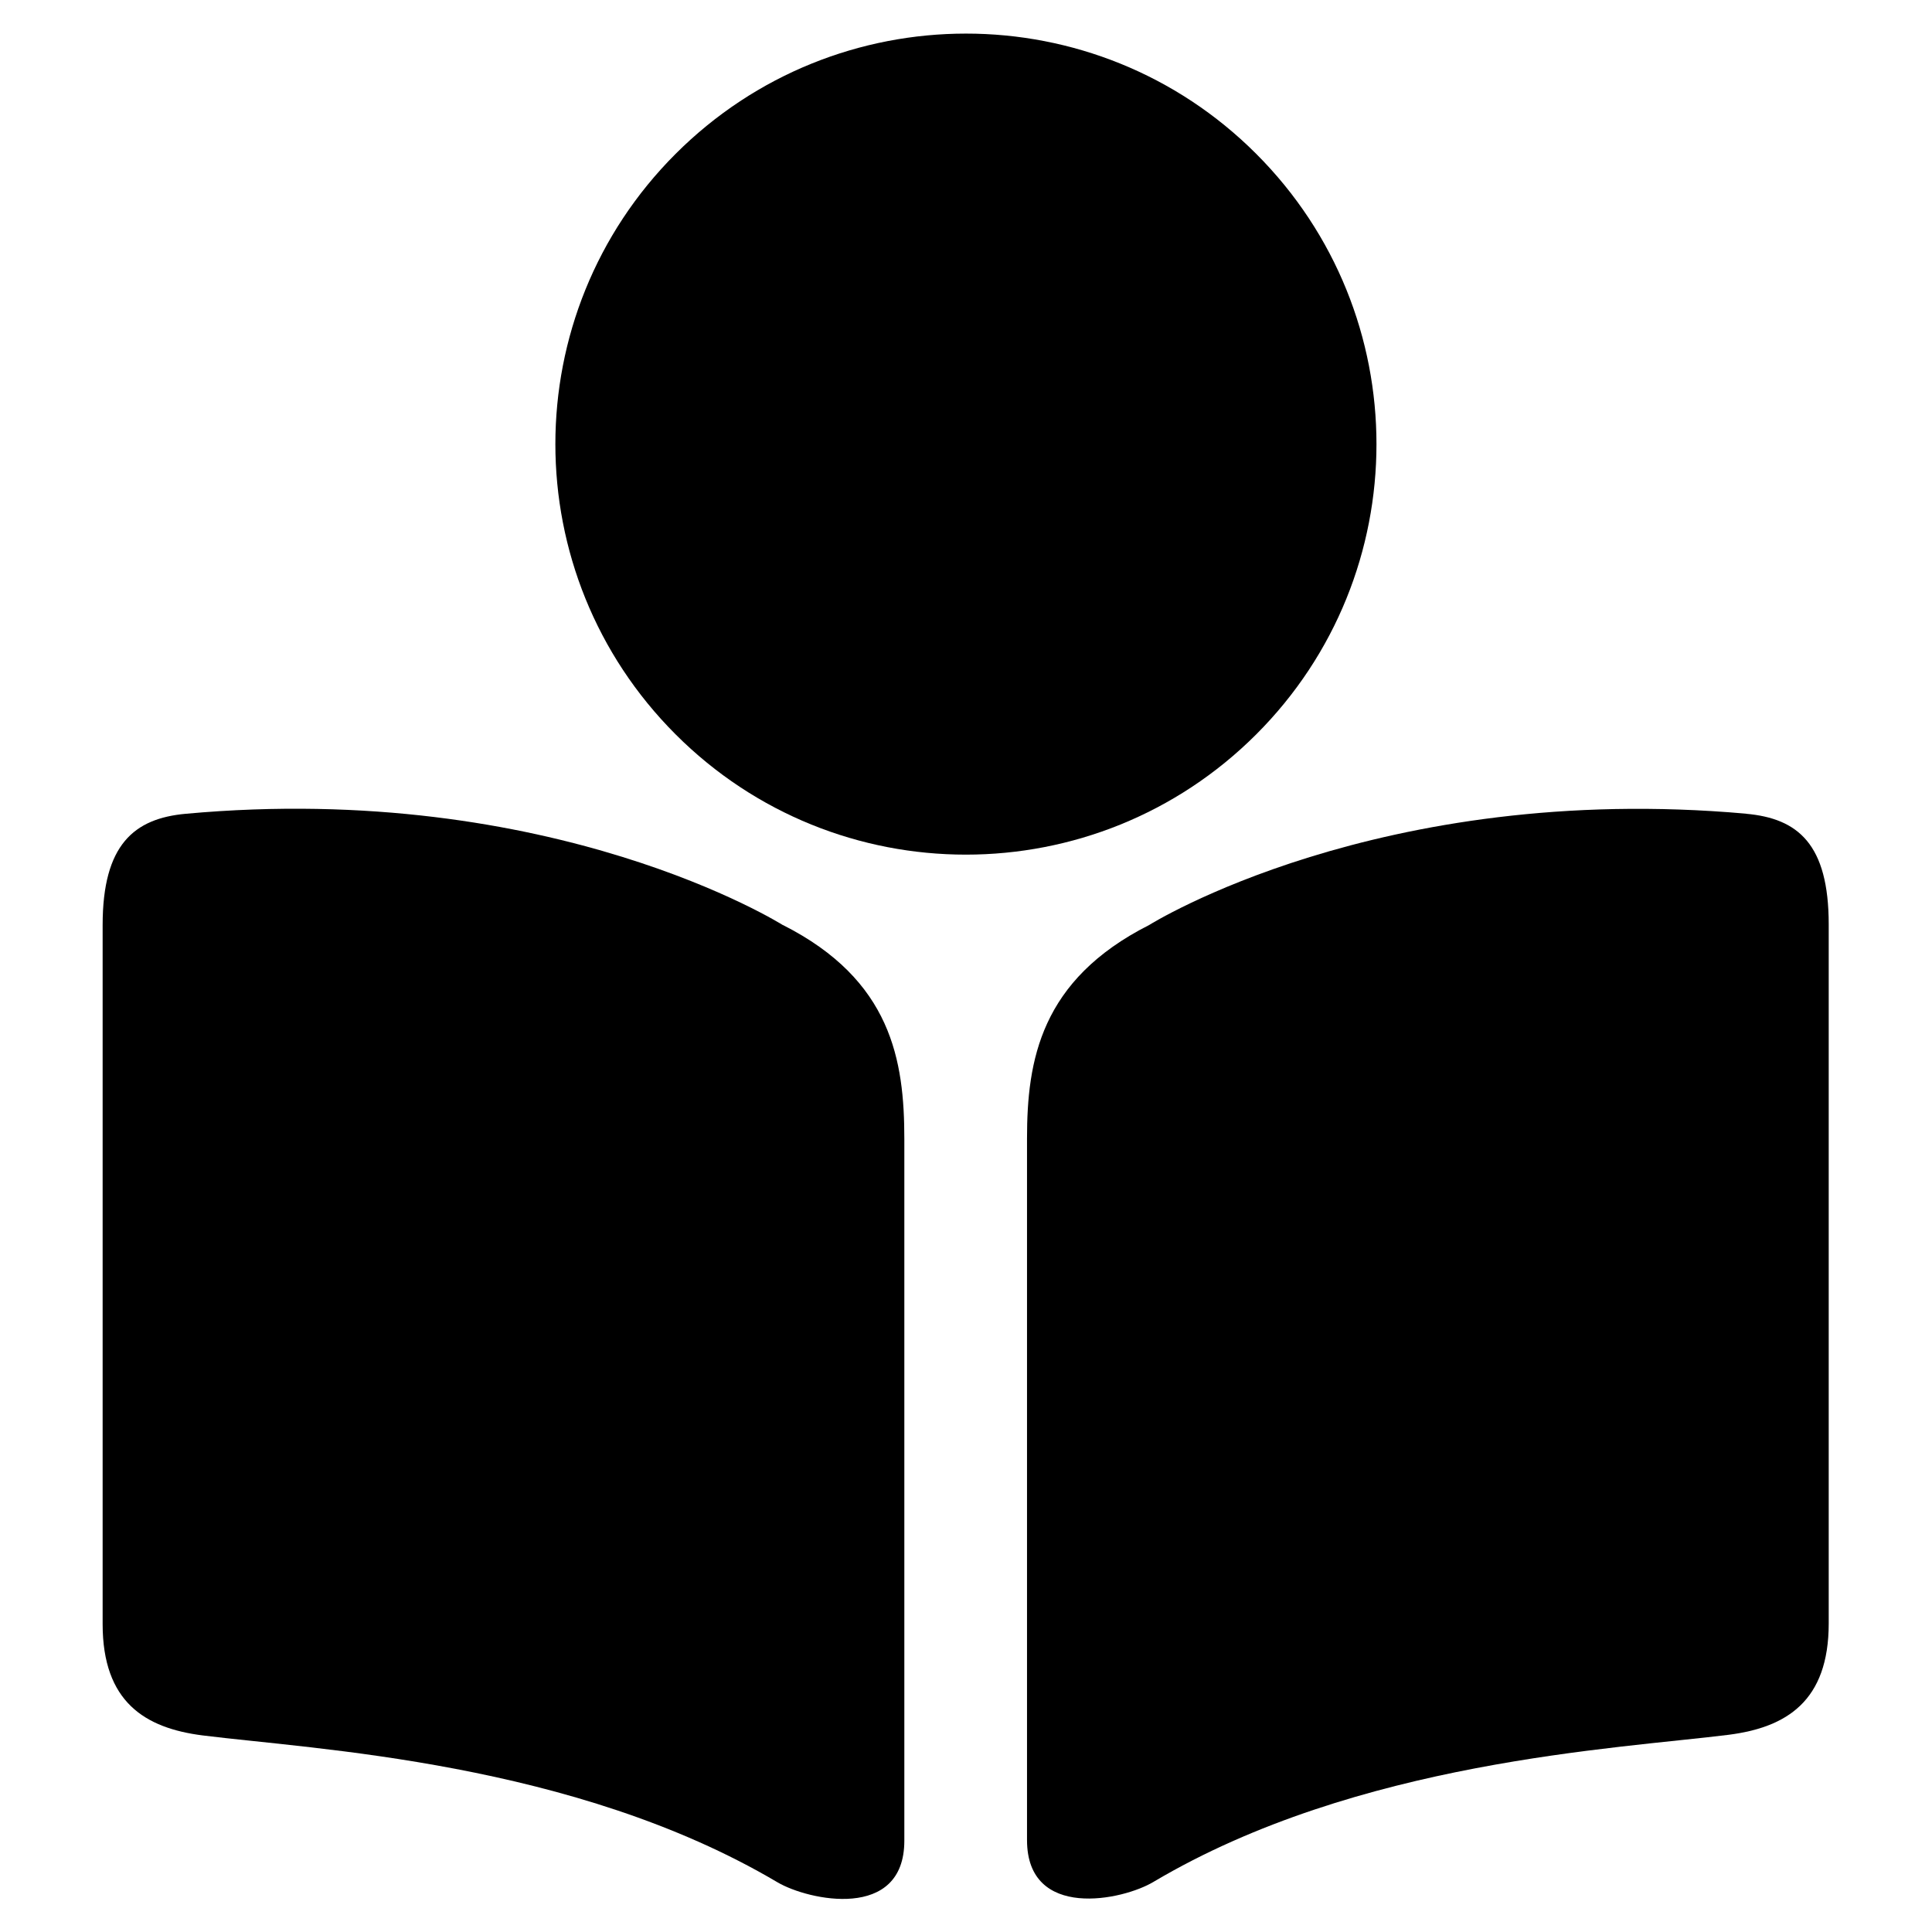 <!-- Generated by IcoMoon.io -->
<svg version="1.1" xmlns="http://www.w3.org/2000/svg" width="24" height="24" viewBox="0 0 24 24">
<title>reader</title>
<path d="M21.692 10.108c-4.567-0.408-7.417 1.383-7.417 1.383-1.35 0.683-1.517 1.683-1.517 2.65 0 0 0 7.717 0 8.717s1.192 0.75 1.575 0.517c2.533-1.5 5.75-1.65 7.142-1.825 0.717-0.092 1.242-0.417 1.242-1.383 0 0 0-7.683 0-8.683s-0.383-1.317-1.025-1.375z"></path>
<path d="M9.725 11.492c0 0-2.85-1.8-7.417-1.383-0.642 0.058-1.033 0.383-1.033 1.383s0 8.683 0 8.683c0 0.967 0.525 1.292 1.242 1.383 1.392 0.175 4.608 0.325 7.142 1.825 0.383 0.225 1.575 0.483 1.575-0.517s0-8.717 0-8.717c0-0.975-0.158-1.975-1.508-2.658z"></path>
<path d="M15.605 1.911c1.992 1.992 1.992 5.221 0 7.212s-5.221 1.992-7.212 0c-1.992-1.992-1.992-5.221 0-7.212s5.221-1.992 7.212 0z"></path>
</svg>
